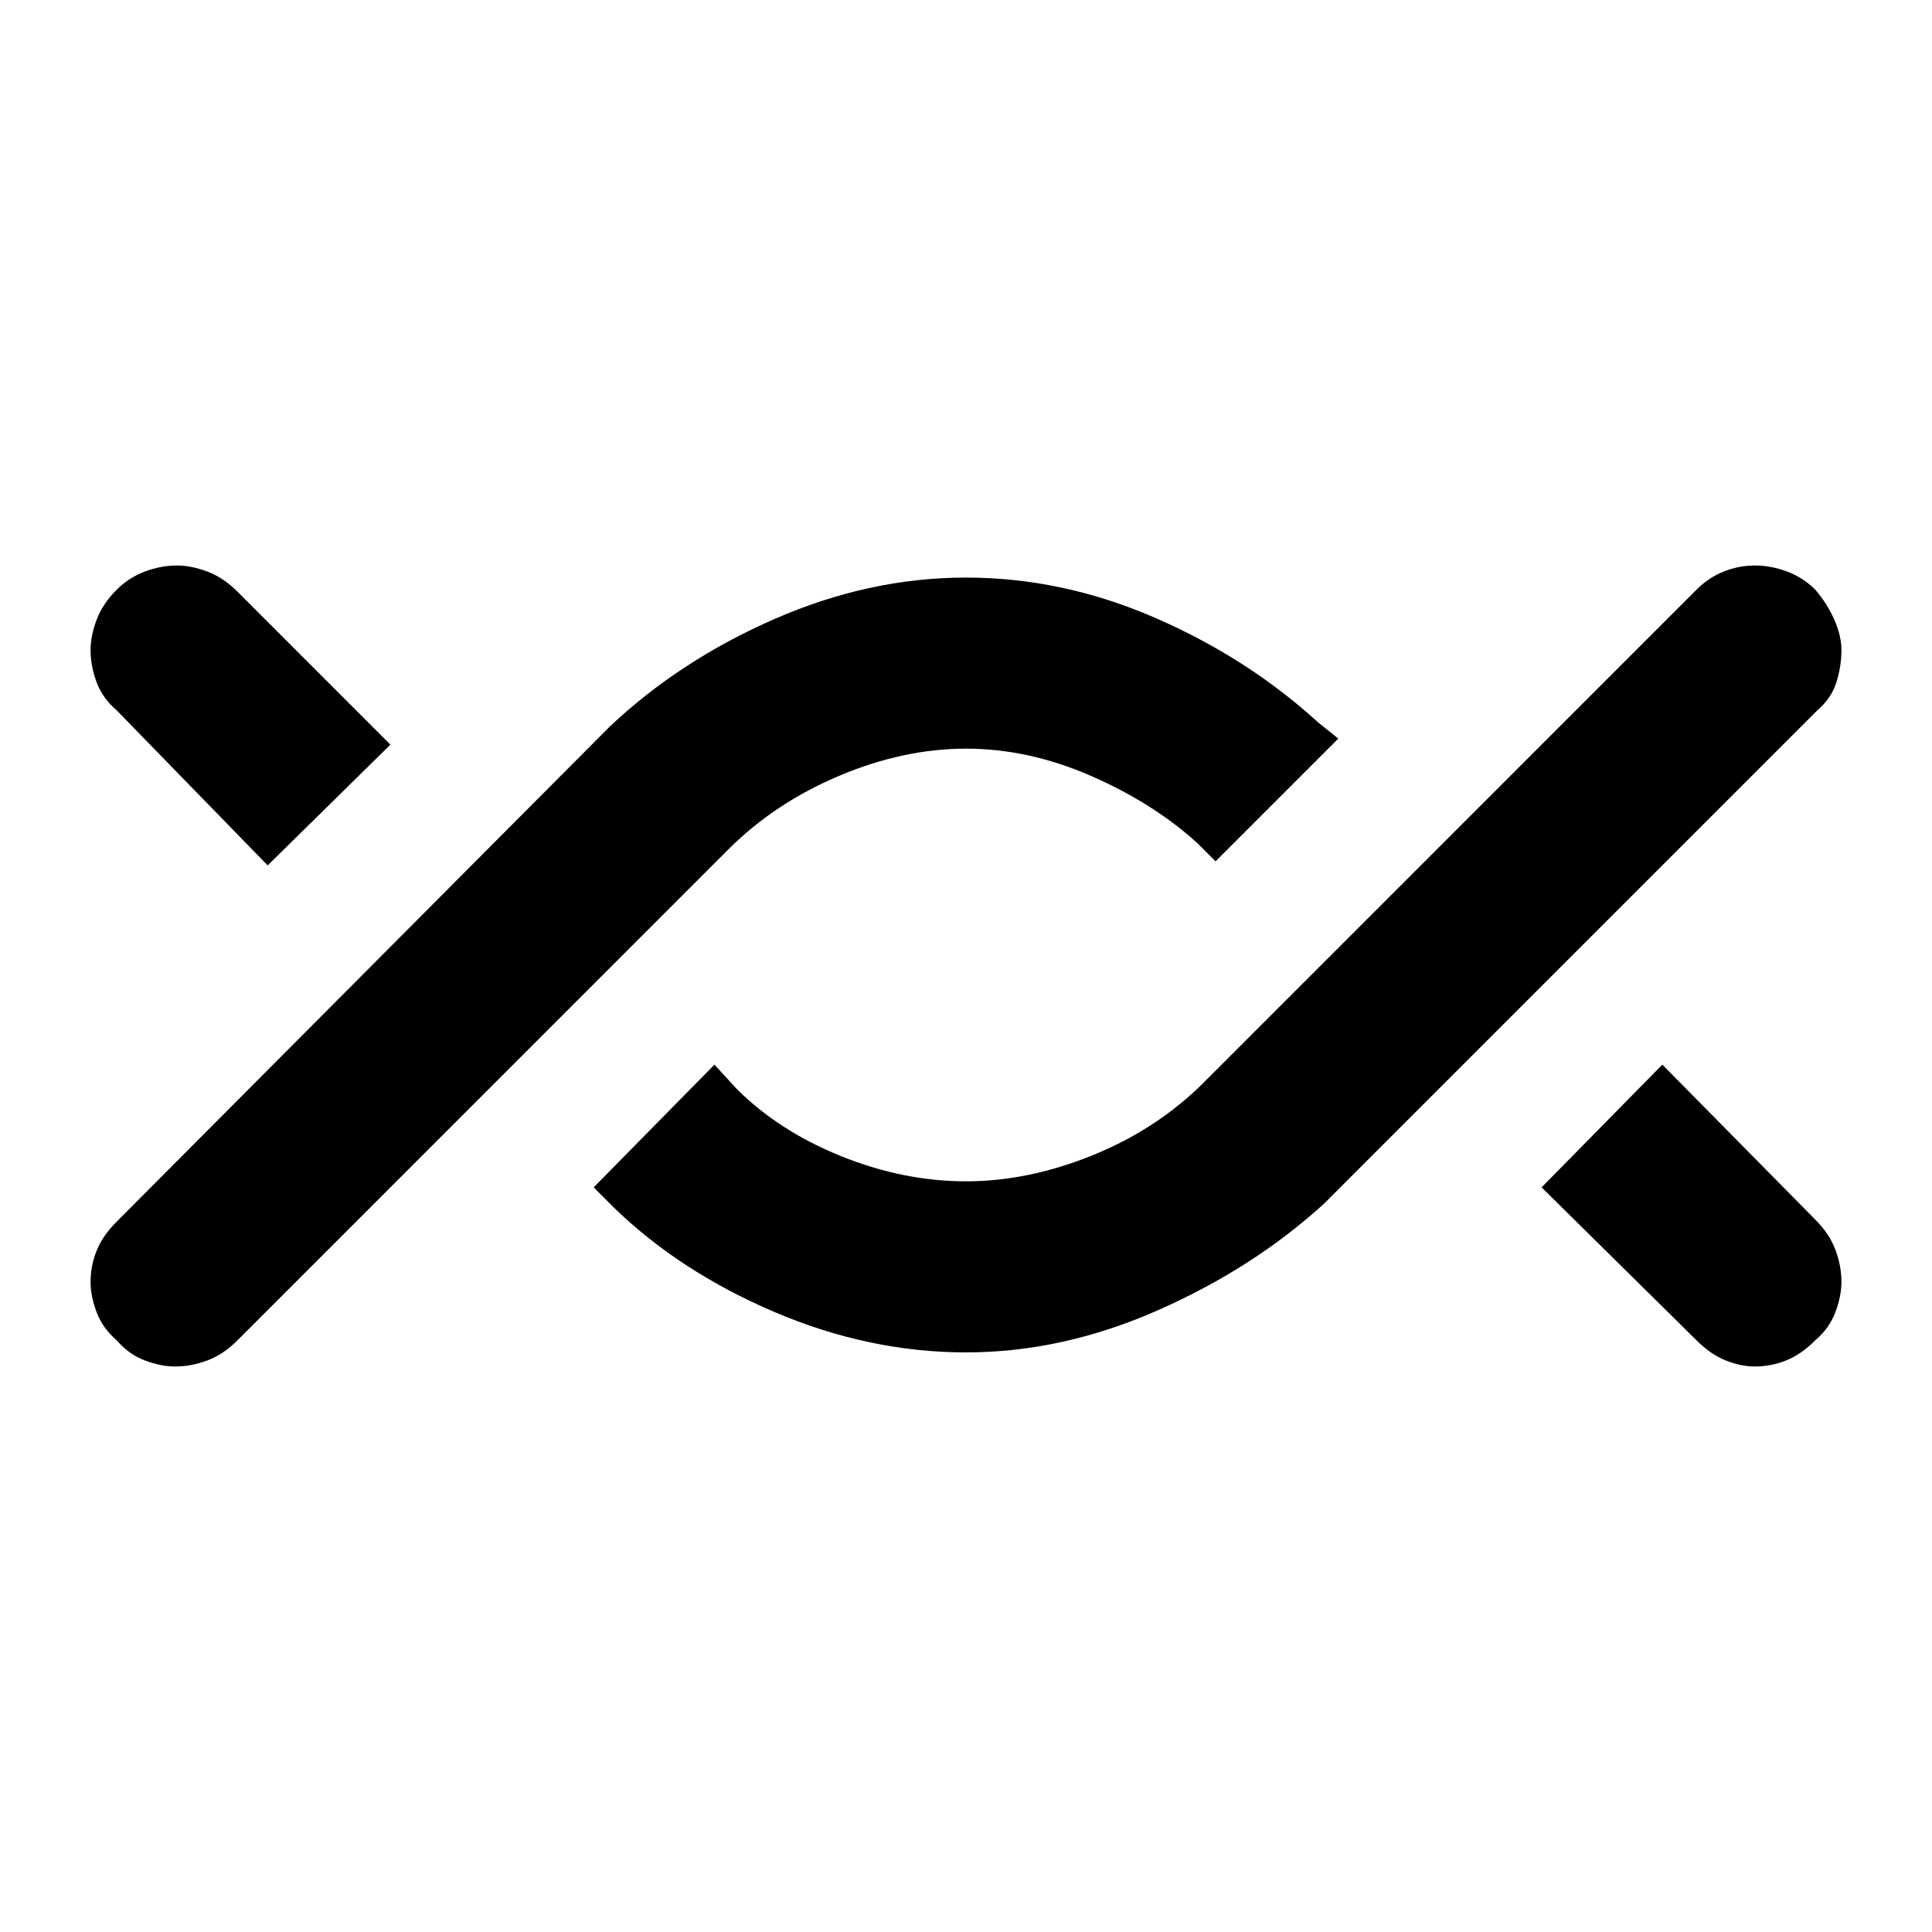 <svg xmlns="http://www.w3.org/2000/svg" height="40" width="40"><path d="M3.625 28.292Q3.333 28.292 3 28.167Q2.667 28.042 2.417 27.75Q2.125 27.5 2 27.167Q1.875 26.833 1.875 26.542Q1.875 26.208 2 25.896Q2.125 25.583 2.417 25.292L12.625 15.042Q14.083 13.667 16.042 12.813Q18 11.958 20 11.958Q22 11.958 23.917 12.792Q25.833 13.625 27.292 14.958L27.708 15.292L25.167 17.833L24.792 17.458Q23.875 16.625 22.583 16.062Q21.292 15.5 20 15.5Q18.708 15.5 17.375 16.062Q16.042 16.625 15.083 17.583L4.917 27.75Q4.625 28.042 4.292 28.167Q3.958 28.292 3.625 28.292ZM5.542 17.917 2.417 14.708Q2.125 14.458 2 14.125Q1.875 13.792 1.875 13.458Q1.875 13.167 2 12.833Q2.125 12.5 2.417 12.208Q2.667 11.958 3 11.833Q3.333 11.708 3.667 11.708Q3.958 11.708 4.292 11.833Q4.625 11.958 4.917 12.25L8.083 15.417ZM20 28Q18 28 16.042 27.167Q14.083 26.333 12.708 25L12.292 24.583L14.792 22.042L15.25 22.542Q16.125 23.417 17.417 23.938Q18.708 24.458 20 24.458Q21.292 24.458 22.625 23.917Q23.958 23.375 24.917 22.417L35.125 12.208Q35.375 11.958 35.688 11.833Q36 11.708 36.333 11.708Q36.667 11.708 37 11.833Q37.333 11.958 37.583 12.208Q37.833 12.5 37.979 12.833Q38.125 13.167 38.125 13.458Q38.125 13.792 38.021 14.125Q37.917 14.458 37.625 14.708L27.417 24.917Q25.958 26.25 23.979 27.125Q22 28 20 28ZM36.333 28.292Q36.042 28.292 35.729 28.167Q35.417 28.042 35.125 27.75L31.917 24.583L34.417 22.042L37.583 25.25Q37.875 25.542 38 25.875Q38.125 26.208 38.125 26.542Q38.125 26.833 38 27.167Q37.875 27.5 37.583 27.75Q37.292 28.042 36.979 28.167Q36.667 28.292 36.333 28.292Z"/></svg>